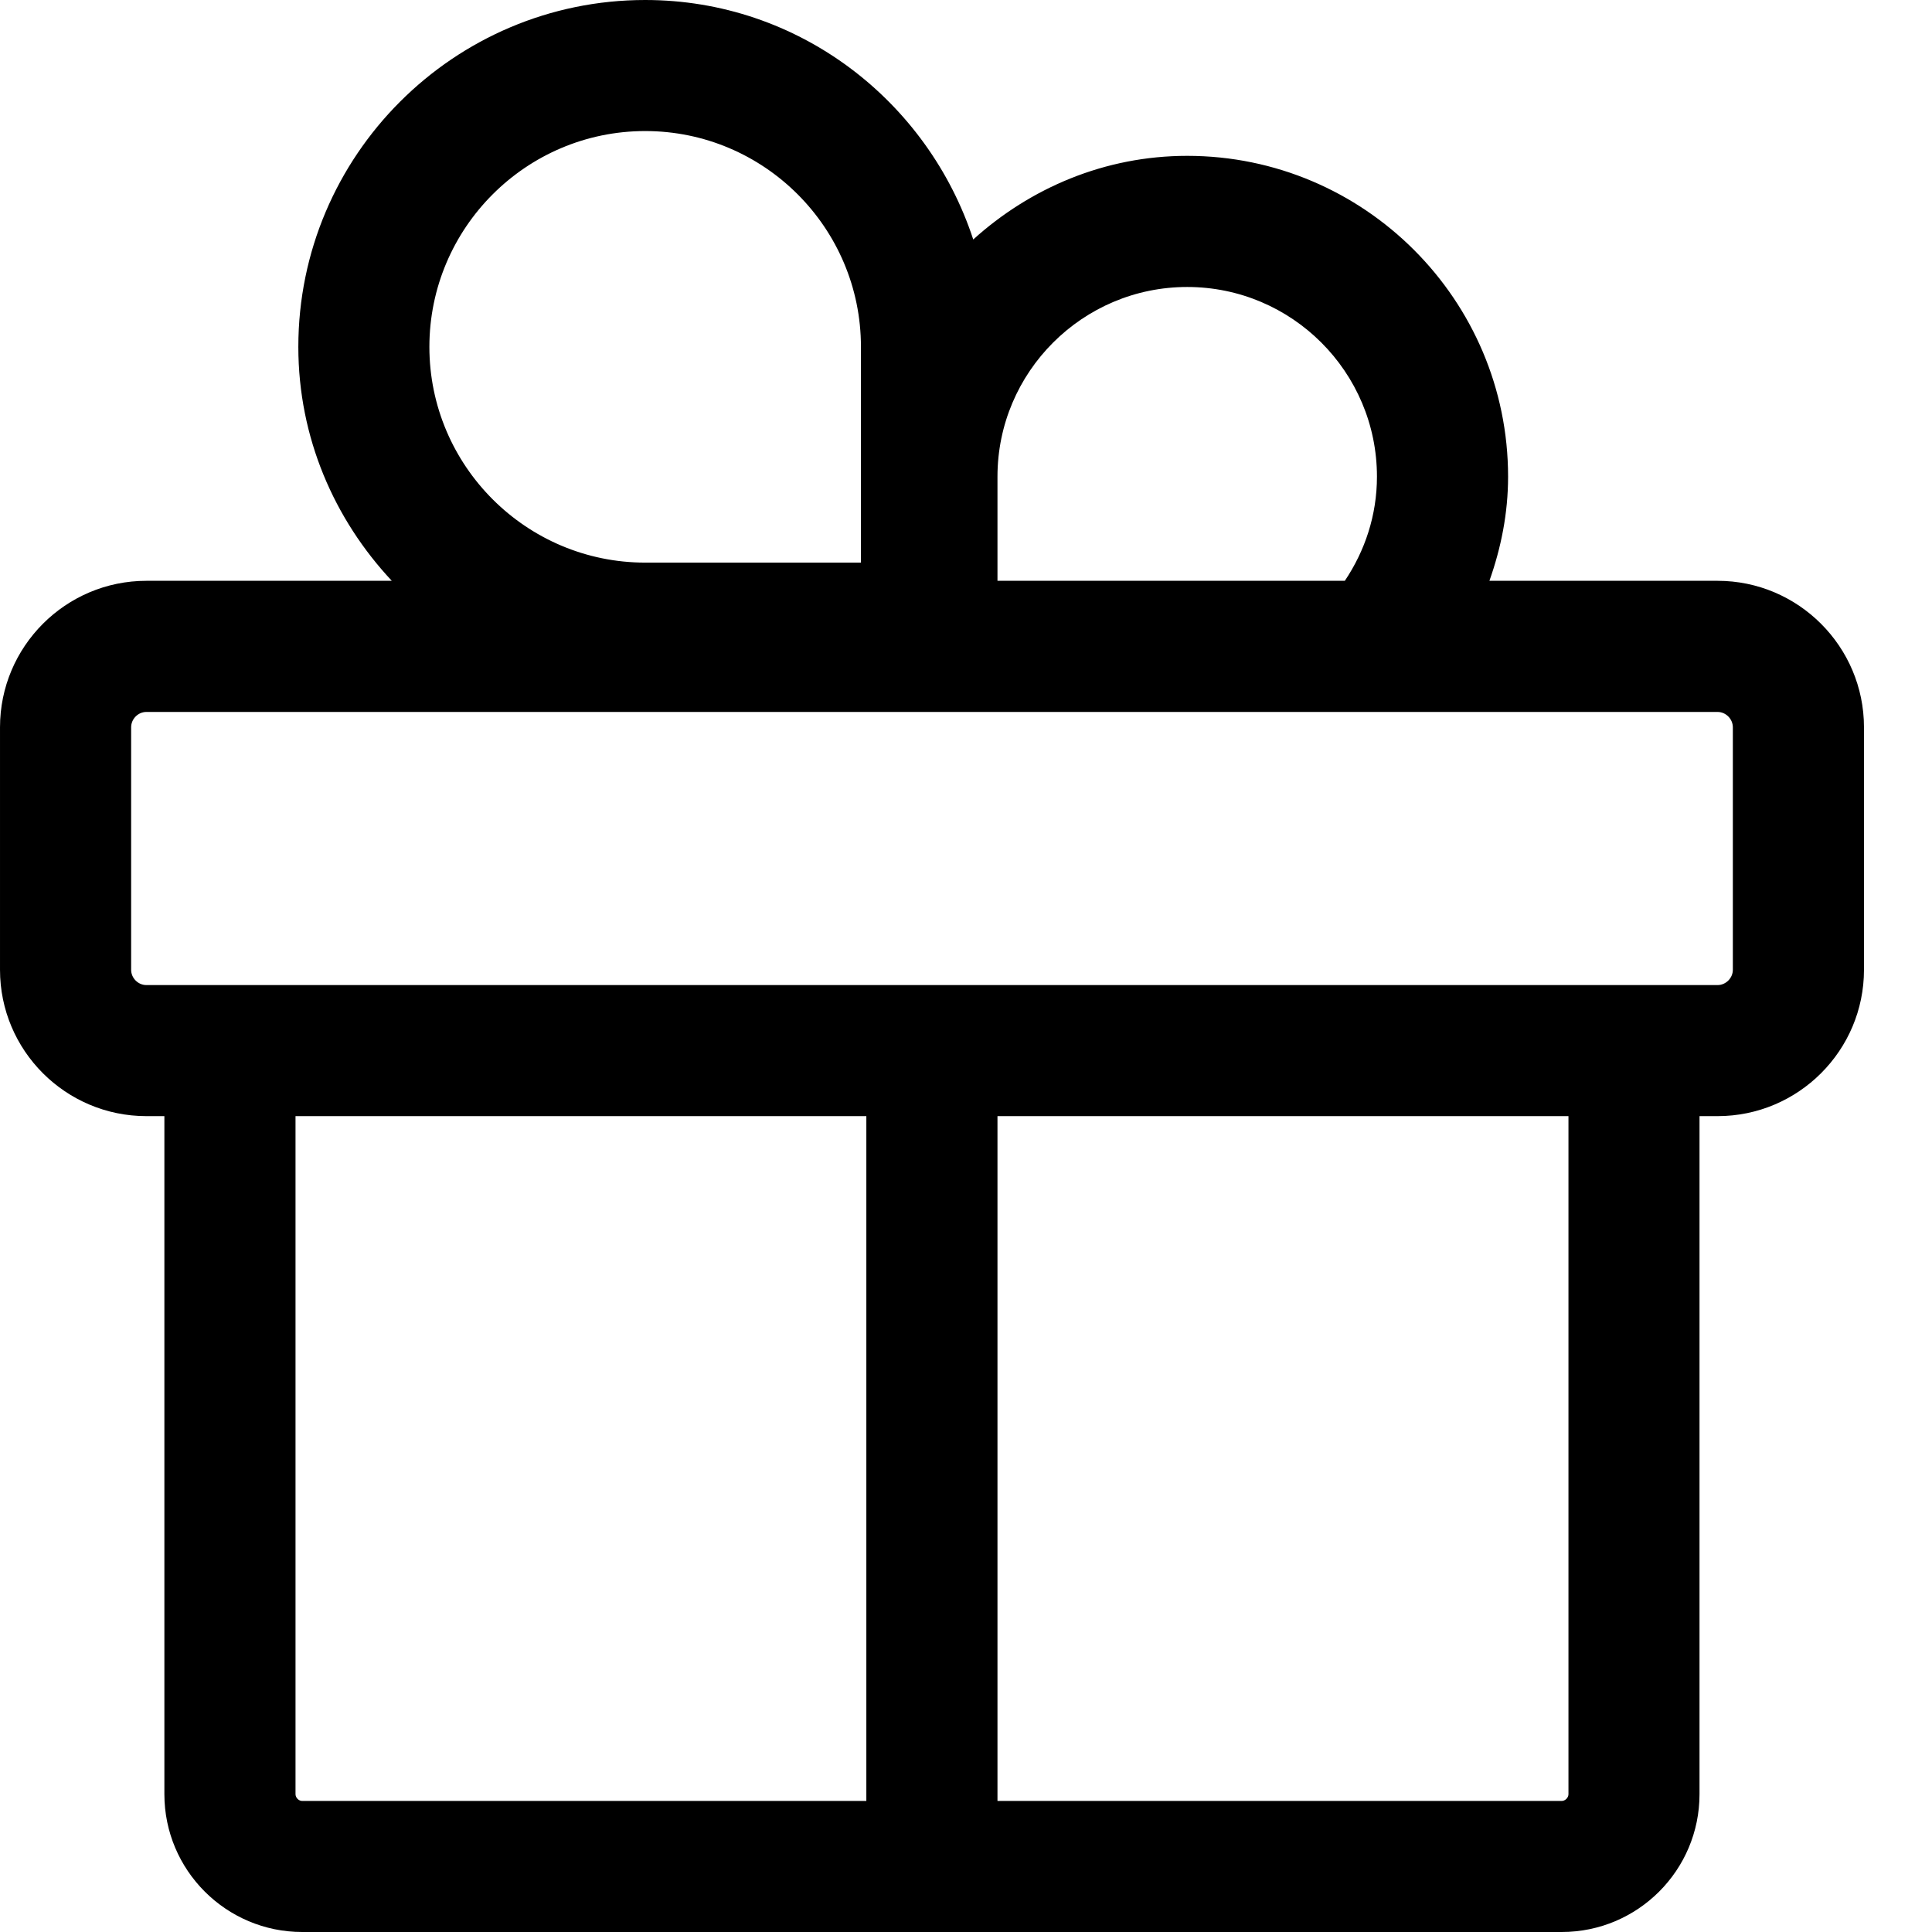 <svg width="24" height="24" viewBox="0 0 24 24" fill="none" xmlns="http://www.w3.org/2000/svg">
<path fill-rule="evenodd" clip-rule="evenodd" d="M21.526 12.047C21.526 12.15 21.439 12.237 21.336 12.237H21.112H19.484H3.671H2.042H1.819C1.715 12.237 1.629 12.15 1.629 12.047V9.035C1.629 8.931 1.715 8.844 1.819 8.844H10.762H17.437H21.336C21.439 8.844 21.526 8.931 21.526 9.035V12.047ZM19.484 22.288C19.484 22.331 19.444 22.372 19.4 22.372H12.391V13.865H19.484V22.288ZM10.762 22.372H3.754C3.71 22.372 3.671 22.331 3.671 22.288V13.865H10.762V22.372ZM8.015 1.628C9.493 1.628 10.695 2.831 10.695 4.309V6.989H8.015C6.537 6.989 5.334 5.786 5.334 4.309C5.334 2.831 6.537 1.628 8.015 1.628ZM12.391 5.921C12.391 4.622 13.448 3.565 14.748 3.565C16.049 3.565 17.105 4.622 17.105 5.921C17.105 6.402 16.955 6.844 16.706 7.215H12.391V5.921ZM21.336 7.215H18.502C18.646 6.809 18.734 6.377 18.734 5.921C18.734 3.724 16.946 1.936 14.748 1.936C13.723 1.936 12.797 2.336 12.09 2.975C11.525 1.254 9.922 -0 8.015 -0C5.639 -0 3.706 1.933 3.706 4.309C3.706 5.437 4.153 6.452 4.867 7.215H1.819C0.815 7.215 6.10352e-05 8.032 6.10352e-05 9.035V12.047C6.10352e-05 13.05 0.815 13.865 1.819 13.865H2.042V22.288C2.042 23.233 2.81 24 3.754 24H19.4C20.345 24 21.112 23.233 21.112 22.288V13.865H21.336C22.339 13.865 23.155 13.05 23.155 12.047V9.035C23.155 8.032 22.339 7.215 21.336 7.215Z" fill="#000000"/>
</svg>
